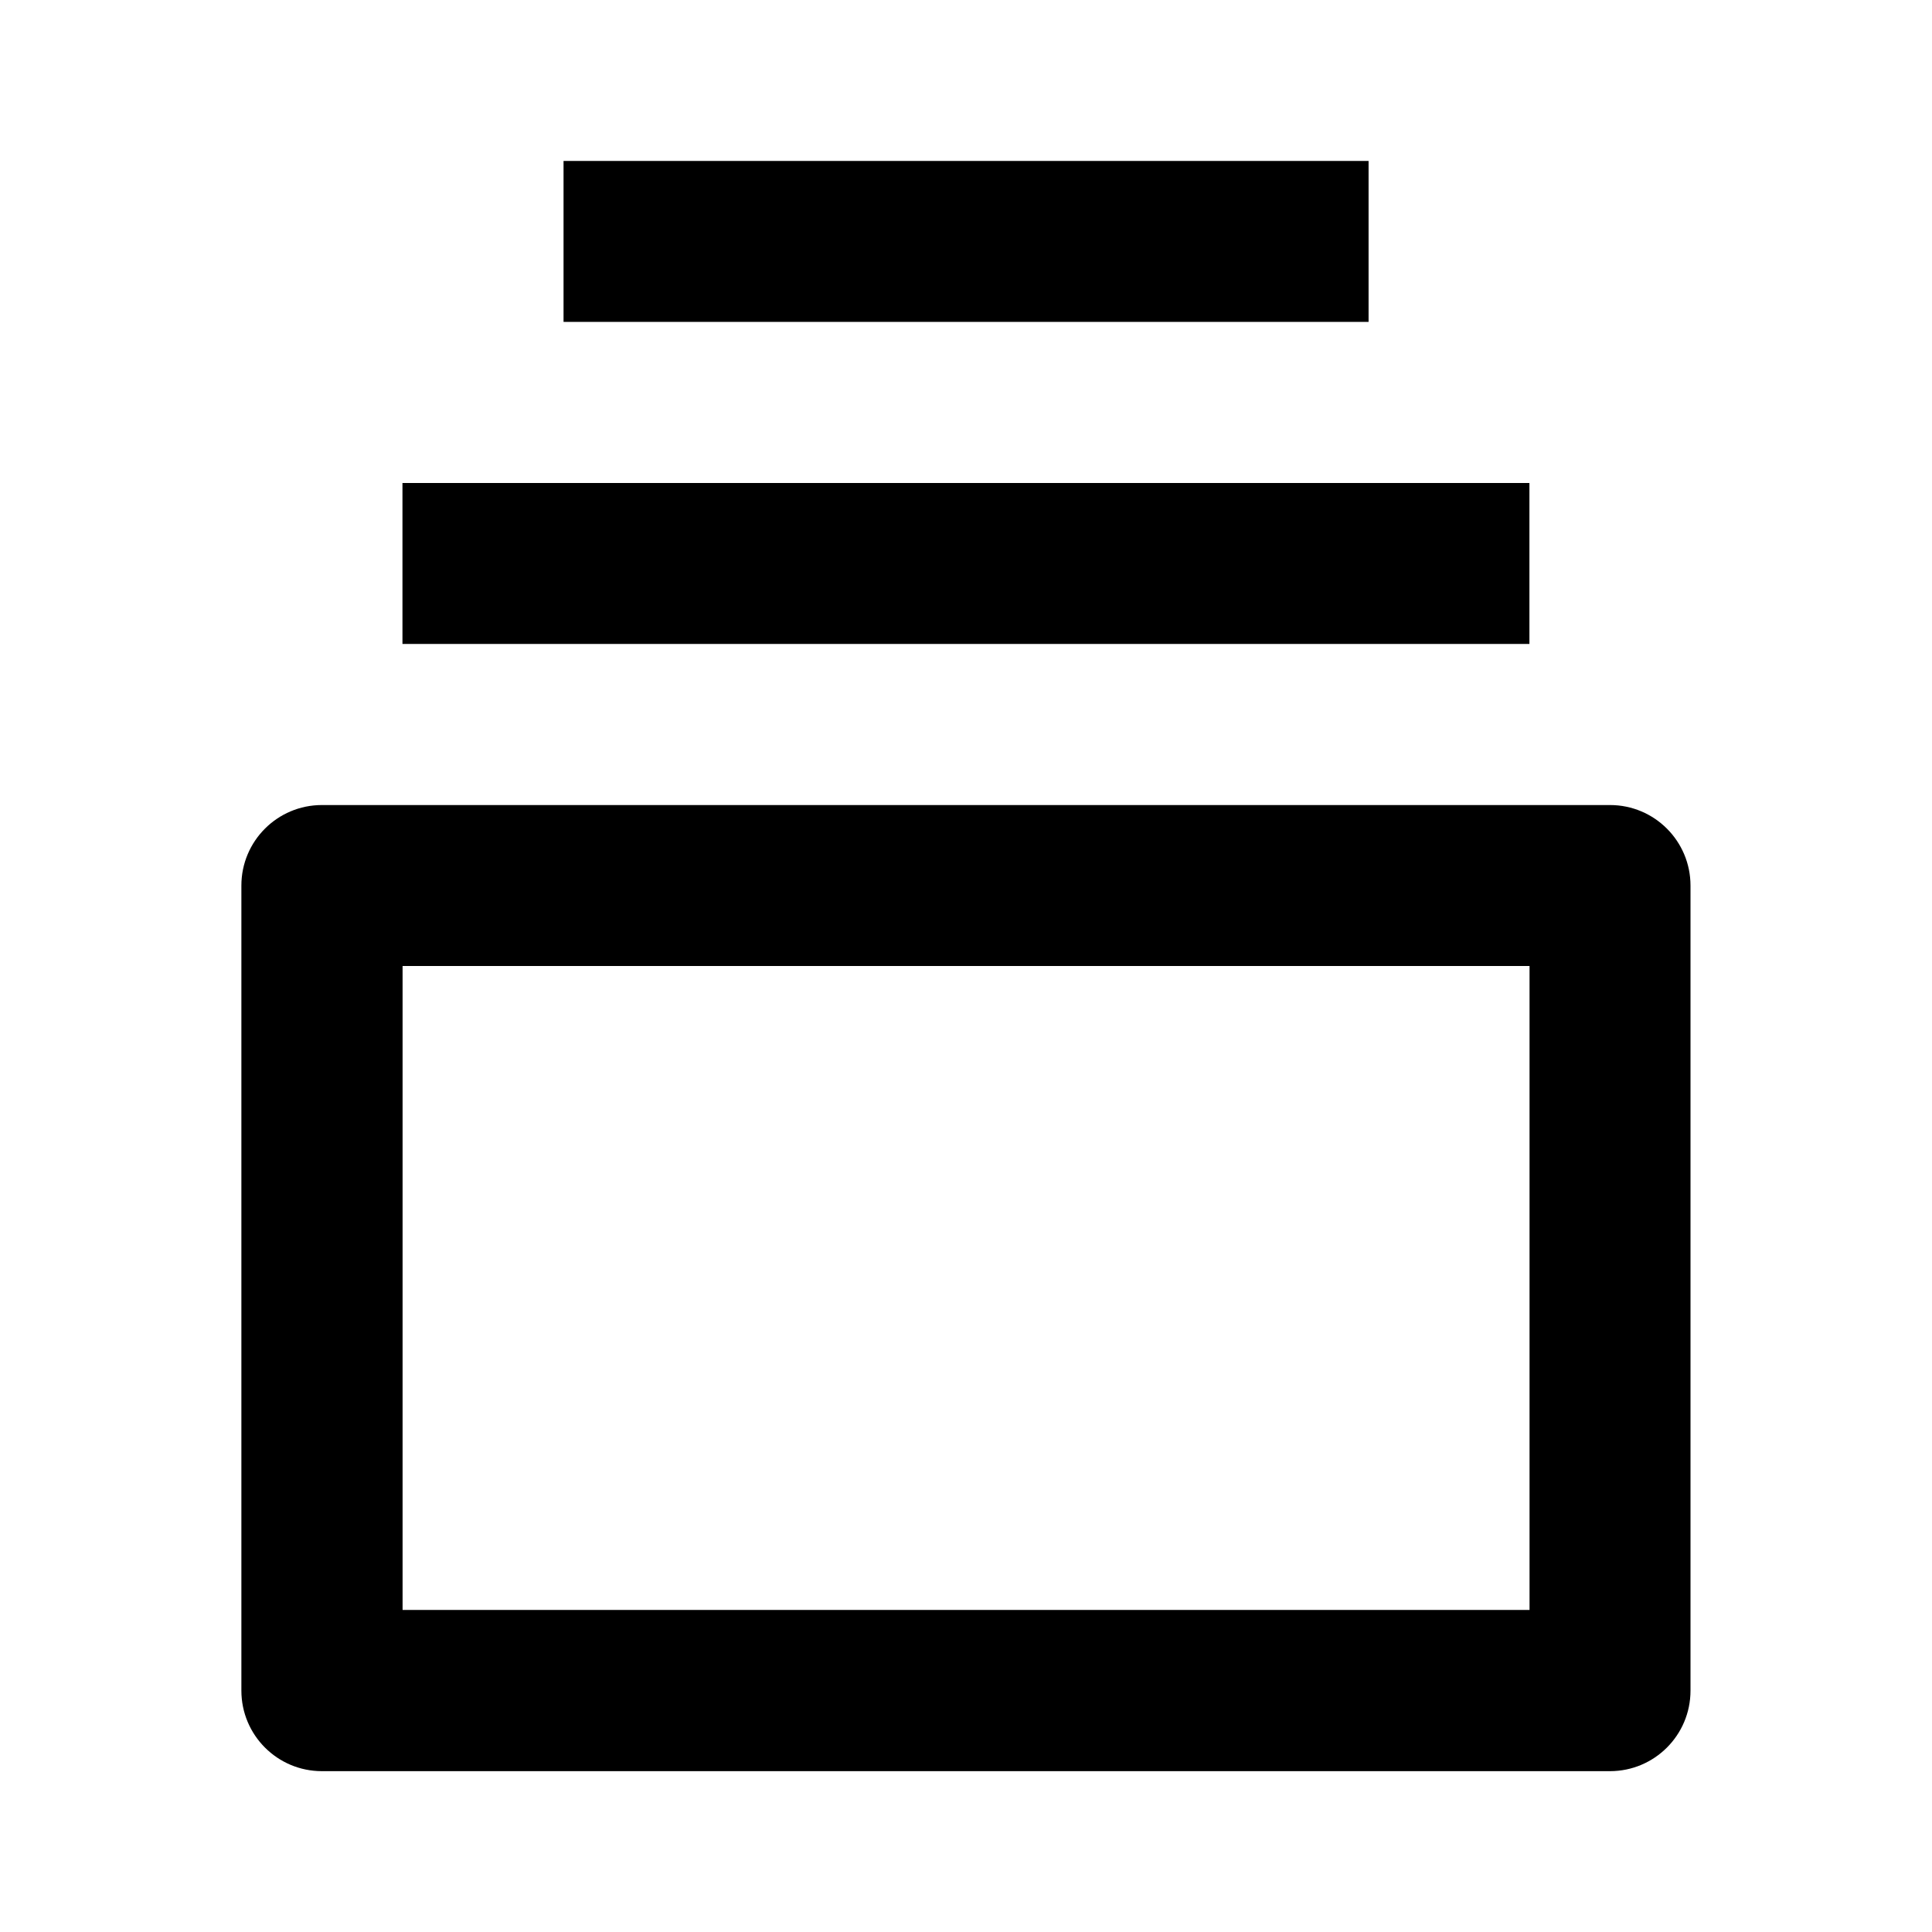 <!-- Generated by IcoMoon.io -->
<svg version="1.1" xmlns="http://www.w3.org/2000/svg" width="16" height="16" viewBox="0 0 16 16">
<title>bx-collection</title>
<path d="M13.333 6.667h-10.667c-0.368 0-0.667 0.298-0.667 0.667v0 6.667c0 0.368 0.298 0.667 0.667 0.667v0h10.667c0.368 0 0.667-0.298 0.667-0.667v0-6.667c0-0.368-0.298-0.667-0.667-0.667v0zM12.667 13.333h-9.333v-5.333h9.333v5.333zM3.333 4h9.333v1.333h-9.333zM4.667 1.333h6.667v1.333h-6.667z"></path>
</svg>
